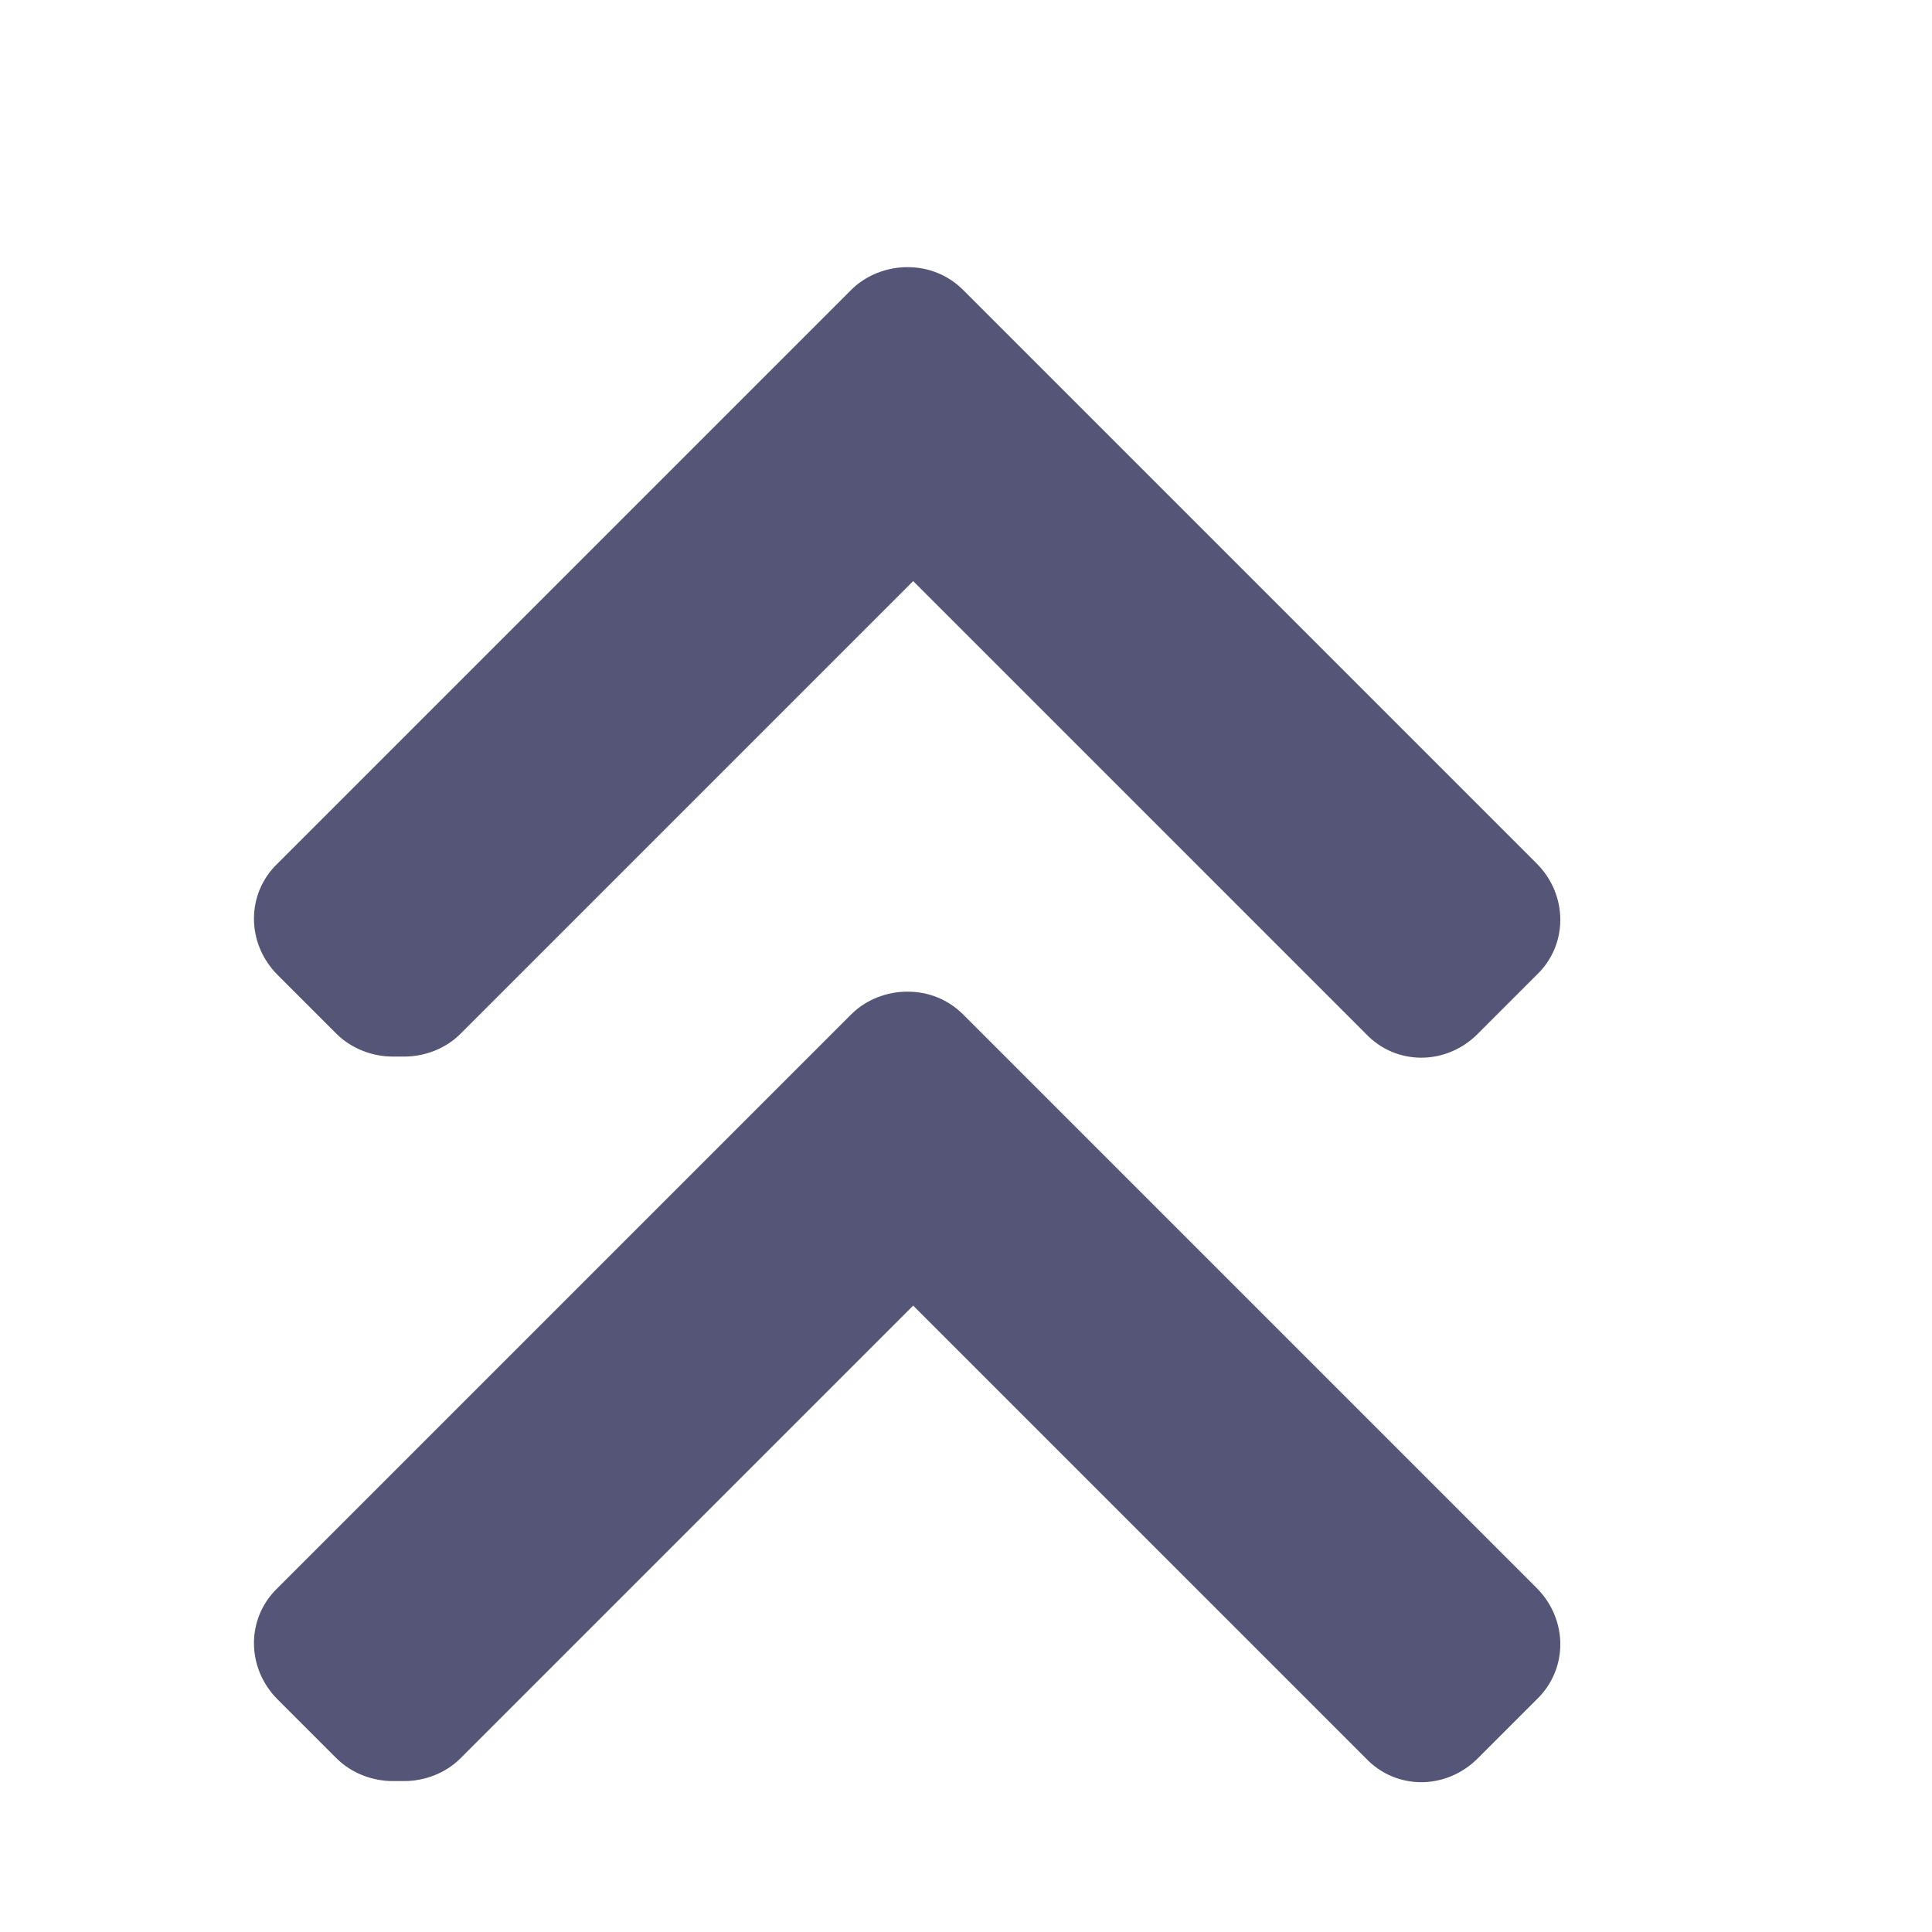 <svg version="1.1" viewBox="0 0 128 128" xmlns="http://www.w3.org/2000/svg"><style type="text/css">.Back{fill:#555577;}</style><path class="Back" d="m26 118c-1.3 0-2.7-0.51-3.7-1.5l-3.9-3.9c-2.1-2.1-2.1-5.4 0-7.4l38-38c1-1 2.4-1.5 3.7-1.5 1.4-0.007 2.7 0.51 3.7 1.5l38 38c2.1 2.1 2.1 5.4 0 7.4l-3.9 3.9c-2.1 2.1-5.4 2.1-7.4 0l-30-30-30 30c-1 1-2.4 1.5-3.7 1.5zm0-48c-1.3 0-2.7-0.51-3.7-1.5l-3.9-3.9c-2.1-2.1-2.1-5.4 0-7.4l38-38c1-1 2.4-1.5 3.7-1.5 1.4-7e-3 2.7 0.51 3.7 1.5l38 38c2.1 2.1 2.1 5.4 0 7.4l-3.9 3.9c-2.1 2.1-5.4 2.1-7.4 0l-30-30-30 30c-1 1-2.4 1.5-3.7 1.5z"/></svg>
